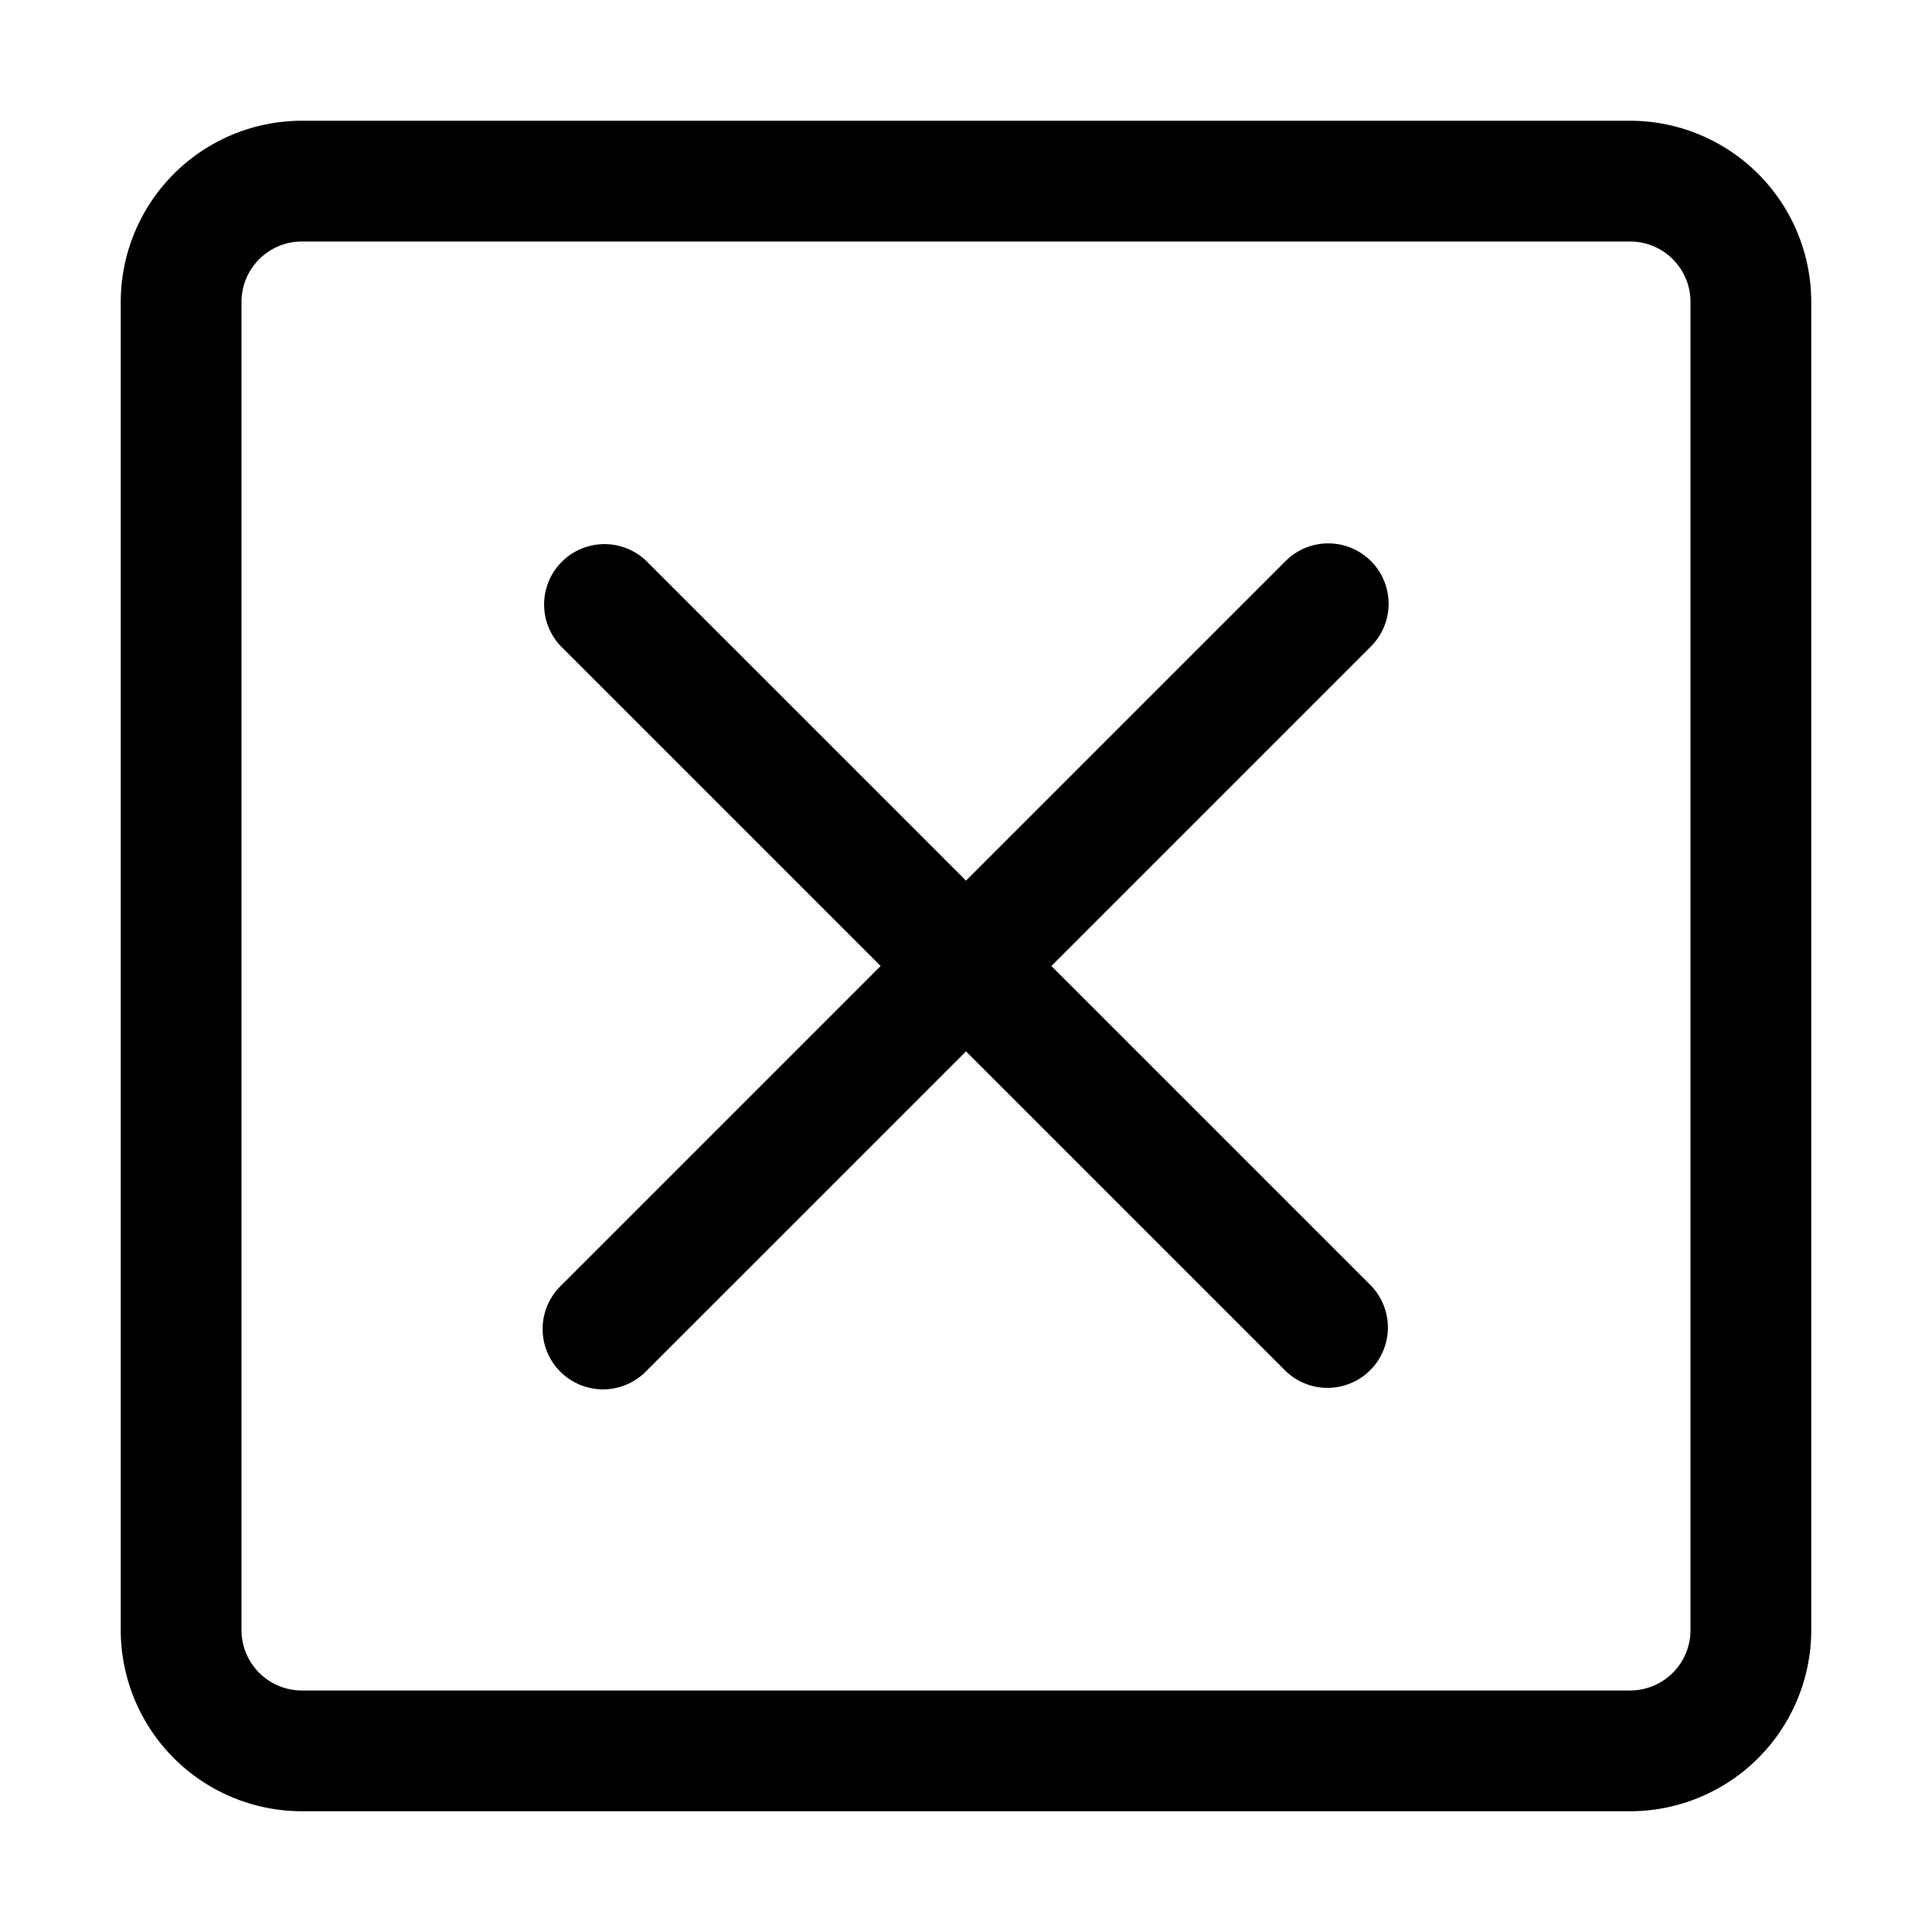 <svg xmlns="http://www.w3.org/2000/svg" viewBox="0 0 32 32" x="0px" y="0px"><title>newArtboard 29</title><g data-name="Layer 47"><path d="M27,2H5A3.003,3.003,0,0,0,2,5V27a3.003,3.003,0,0,0,3,3H27a3.003,3.003,0,0,0,3-3V5A3.003,3.003,0,0,0,27,2Zm1,25a1.001,1.001,0,0,1-1,1H5a1.001,1.001,0,0,1-1-1V5A1.001,1.001,0,0,1,5,4H27a1.001,1.001,0,0,1,1,1Z"/><path d="M22.707,9.293a1,1,0,0,0-1.414,0L16,14.586,10.707,9.293A1,1,0,0,0,9.293,10.707L14.586,16,9.293,21.293A1,1,0,1,0,10.707,22.707L16,17.414l5.293,5.293A1,1,0,0,0,22.707,21.293L17.414,16l5.293-5.293A1,1,0,0,0,22.707,9.293Z"/></g></svg>